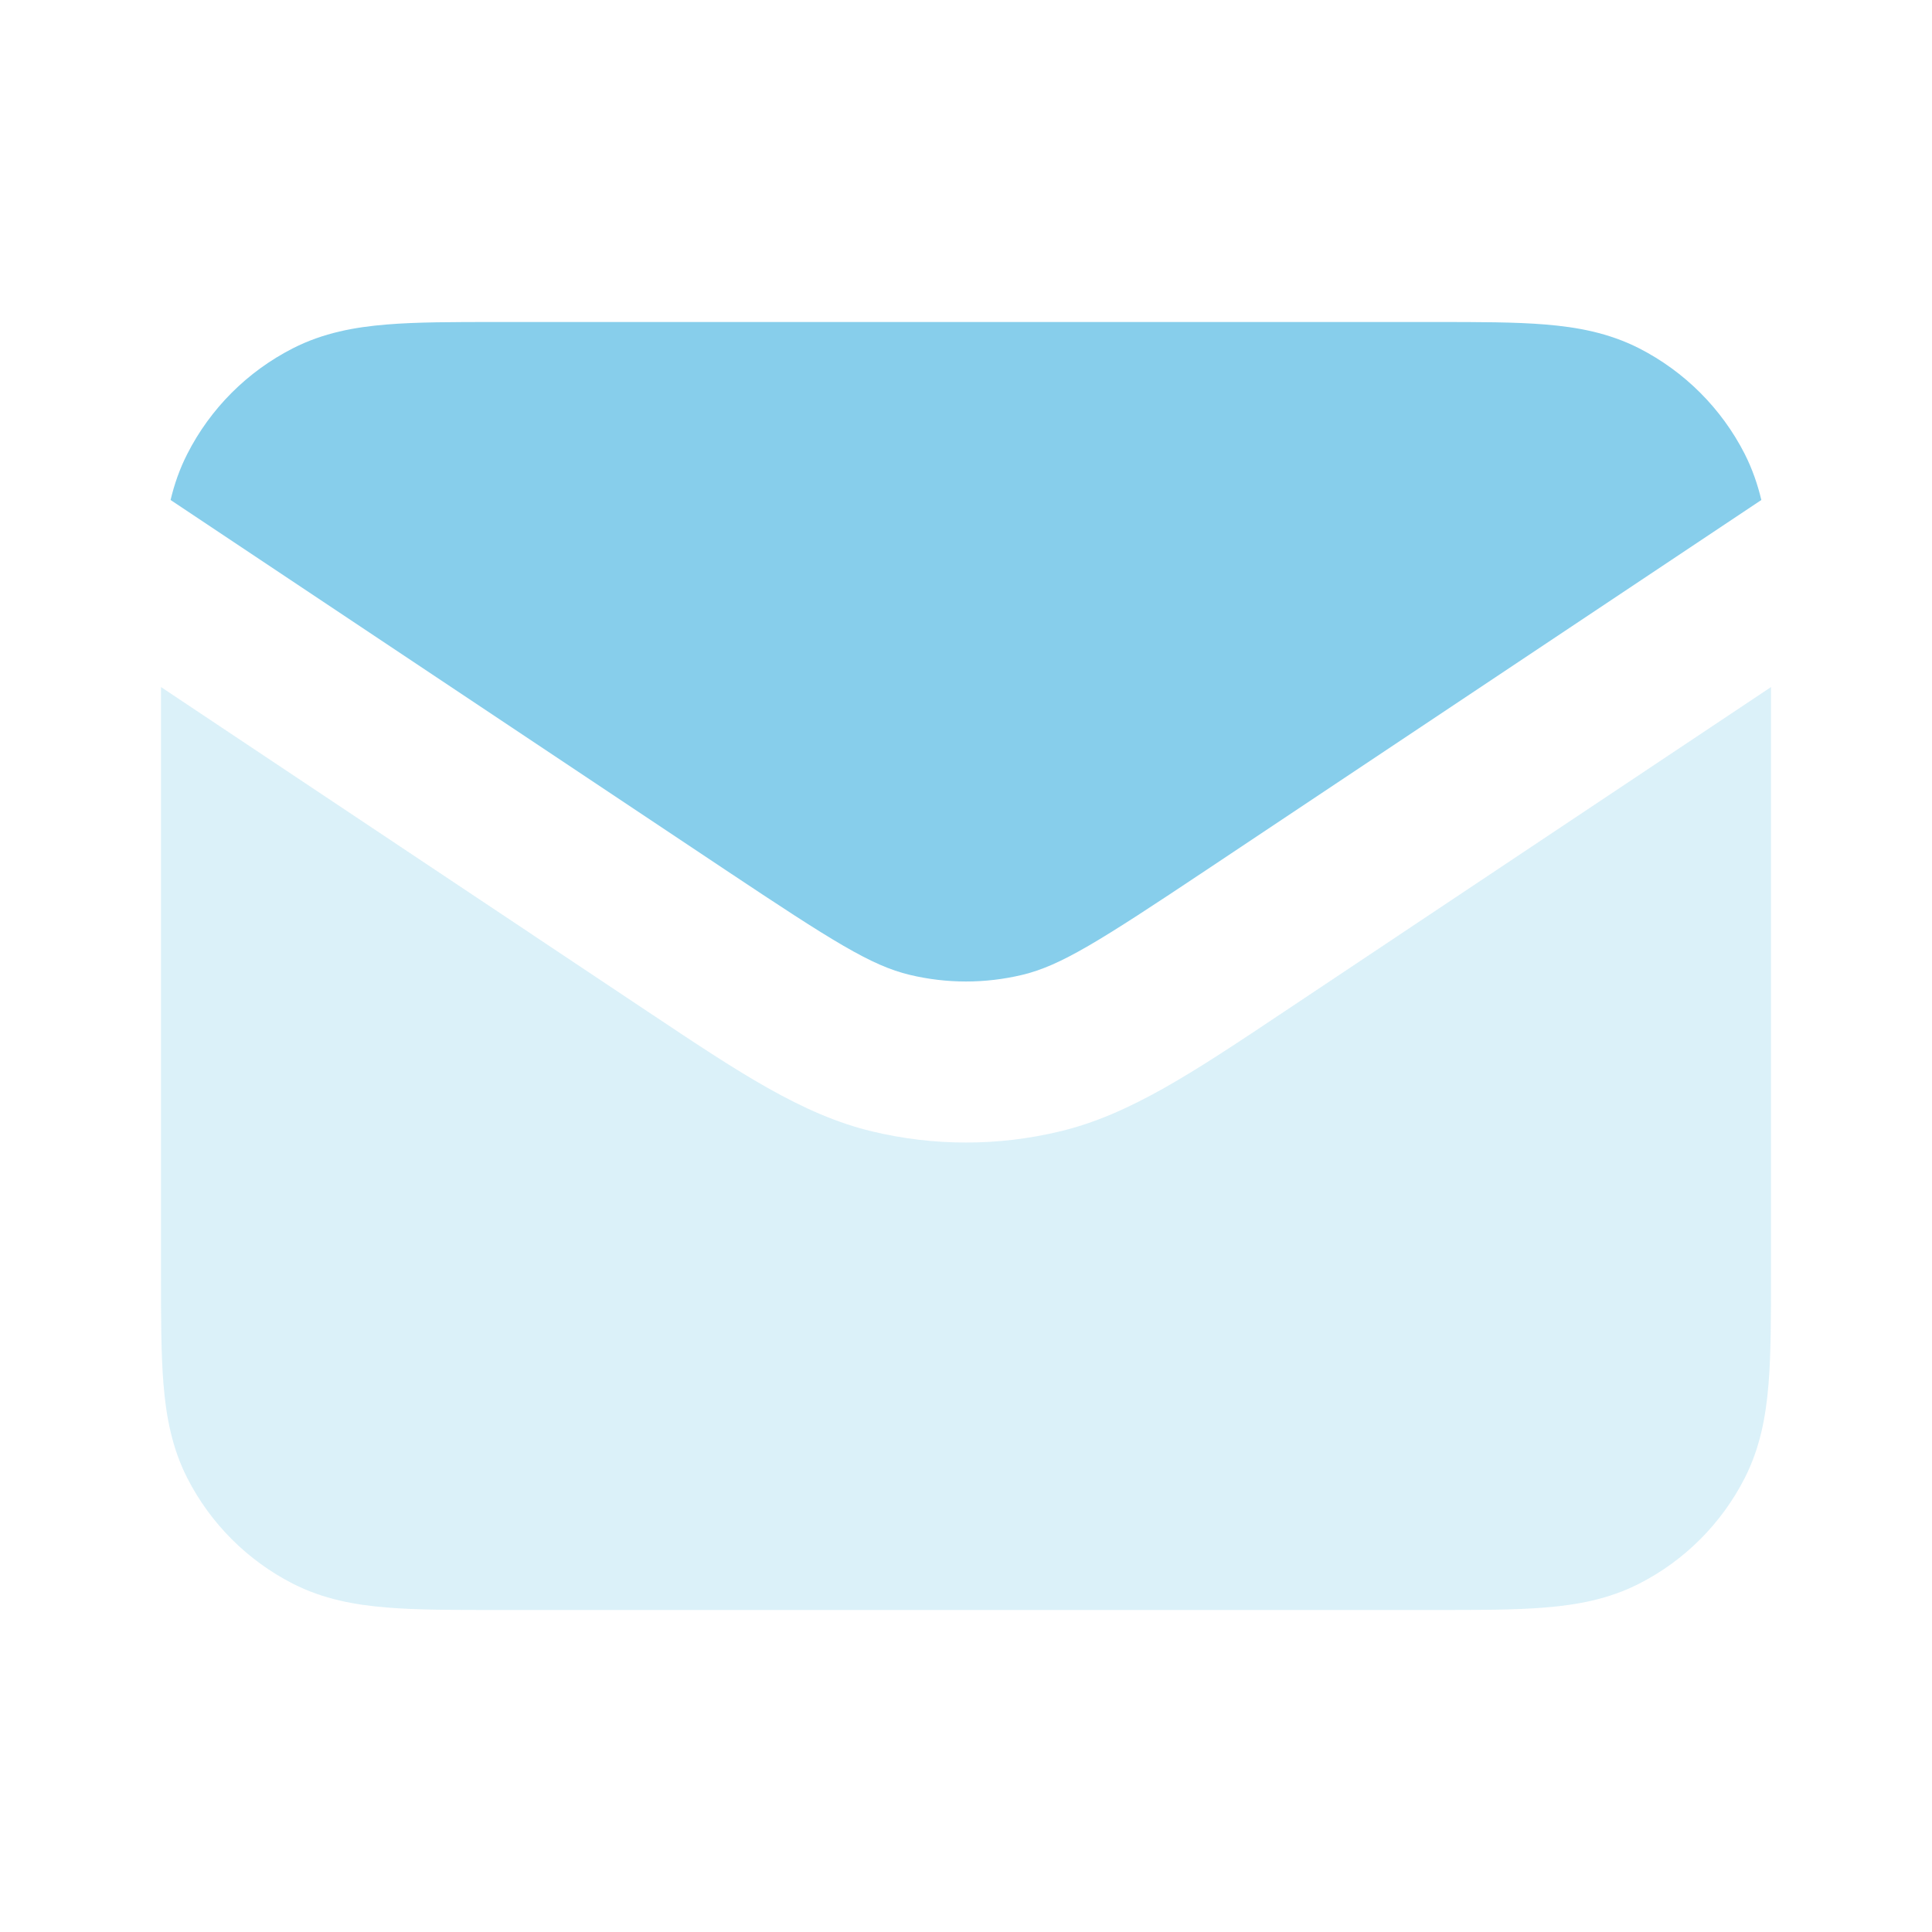 <svg width="24" height="24" viewBox="0 0 24 24" fill="none" xmlns="http://www.w3.org/2000/svg">
<path opacity="0.3" d="M22 8.535L15.951 12.568C14.818 13.324 14.035 13.847 13.165 14.055C12.399 14.239 11.601 14.239 10.835 14.055C9.965 13.847 9.182 13.324 8.049 12.568L2 8.535V15.838C2 16.366 2 16.82 2.031 17.195C2.063 17.59 2.134 17.983 2.327 18.362C2.615 18.926 3.074 19.385 3.638 19.673C4.016 19.866 4.41 19.937 4.805 19.969C5.18 20 5.634 20 6.161 20H17.838C18.366 20 18.82 20 19.195 19.969C19.59 19.937 19.984 19.866 20.362 19.673C20.927 19.385 21.385 18.926 21.673 18.362C21.866 17.983 21.937 17.59 21.969 17.195C22 16.82 22 16.366 22 15.838V8.535Z" fill="#87CEEB"/>
<path d="M17.838 4H6.161C5.634 4 5.179 4 4.805 4.031C4.409 4.063 4.016 4.134 3.638 4.327C3.073 4.615 2.614 5.074 2.327 5.638C2.231 5.826 2.165 6.018 2.119 6.211L9.004 10.801C10.353 11.7 10.822 11.995 11.301 12.11C11.76 12.22 12.239 12.22 12.699 12.11C13.177 11.995 13.647 11.7 14.995 10.801L21.88 6.211C21.834 6.018 21.768 5.826 21.673 5.638C21.385 5.074 20.926 4.615 20.362 4.327C19.983 4.134 19.59 4.063 19.195 4.031C18.82 4 18.365 4 17.838 4Z" fill="#87CEEB"/>
</svg>

